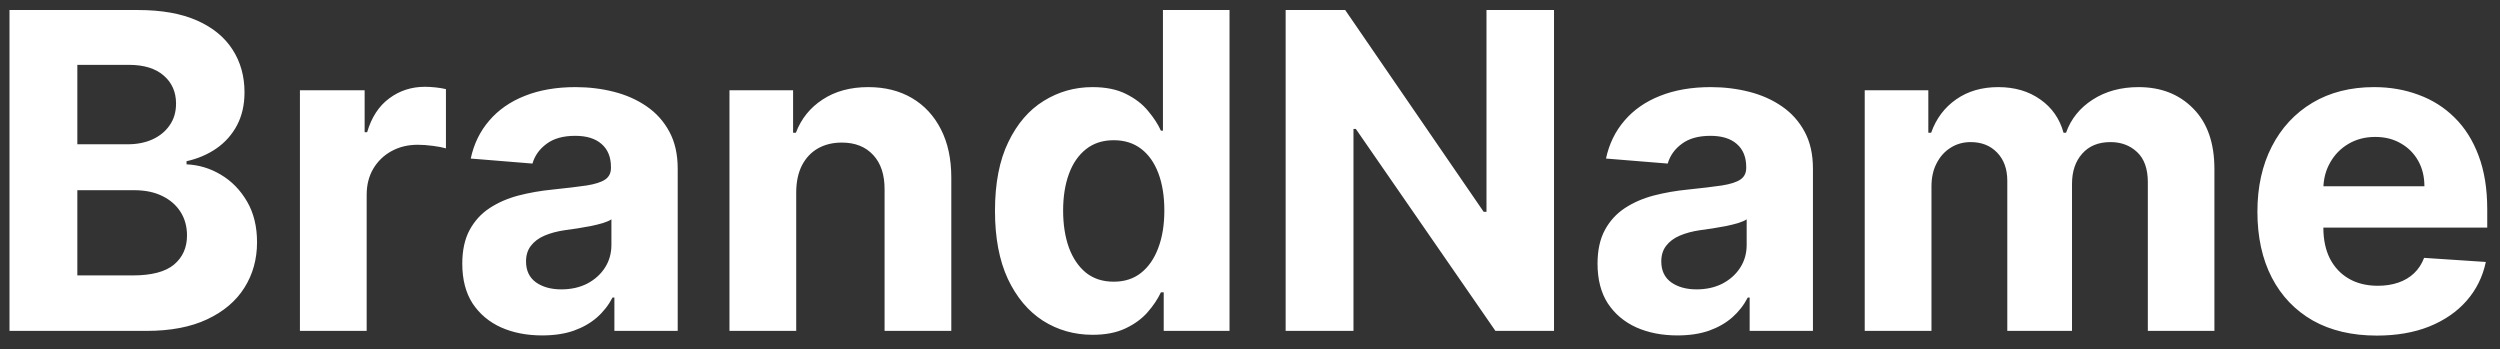 <svg width="136" height="19" viewBox="0 0 136 19" fill="none" xmlns="http://www.w3.org/2000/svg">
<rect x="0" y="0" width="136" height="19" fill="#333333" stroke="none"/>
<path d="M0.517 18V0.545H7.506C8.79 0.545 9.861 0.736 10.719 1.116C11.577 1.497 12.222 2.026 12.653 2.702C13.085 3.372 13.301 4.145 13.301 5.02C13.301 5.702 13.165 6.301 12.892 6.818C12.619 7.33 12.244 7.75 11.767 8.08C11.296 8.403 10.756 8.634 10.148 8.77V8.94C10.812 8.969 11.435 9.156 12.014 9.503C12.599 9.849 13.074 10.335 13.438 10.96C13.801 11.579 13.983 12.318 13.983 13.176C13.983 14.102 13.753 14.929 13.293 15.656C12.838 16.378 12.165 16.949 11.273 17.369C10.381 17.79 9.281 18 7.974 18H0.517ZM4.207 14.983H7.216C8.244 14.983 8.994 14.787 9.466 14.395C9.938 13.997 10.173 13.469 10.173 12.81C10.173 12.327 10.057 11.901 9.824 11.531C9.591 11.162 9.259 10.872 8.827 10.662C8.401 10.452 7.892 10.347 7.301 10.347H4.207V14.983ZM4.207 7.849H6.943C7.449 7.849 7.898 7.761 8.29 7.585C8.688 7.403 9 7.148 9.227 6.818C9.46 6.489 9.577 6.094 9.577 5.634C9.577 5.003 9.352 4.494 8.903 4.108C8.46 3.722 7.83 3.528 7.011 3.528H4.207V7.849ZM16.316 18V4.909H19.836V7.193H19.972C20.211 6.381 20.611 5.767 21.174 5.352C21.736 4.932 22.384 4.722 23.117 4.722C23.299 4.722 23.495 4.733 23.705 4.756C23.916 4.778 24.1 4.81 24.259 4.849V8.071C24.089 8.02 23.853 7.974 23.552 7.935C23.251 7.895 22.975 7.875 22.725 7.875C22.191 7.875 21.714 7.991 21.293 8.224C20.879 8.452 20.549 8.77 20.305 9.179C20.066 9.588 19.947 10.06 19.947 10.594V18H16.316ZM29.494 18.247C28.659 18.247 27.915 18.102 27.261 17.812C26.608 17.517 26.091 17.082 25.71 16.509C25.335 15.929 25.148 15.207 25.148 14.344C25.148 13.617 25.281 13.006 25.548 12.511C25.815 12.017 26.179 11.619 26.639 11.318C27.099 11.017 27.622 10.79 28.207 10.636C28.798 10.483 29.418 10.375 30.065 10.312C30.827 10.233 31.44 10.159 31.906 10.091C32.372 10.017 32.71 9.909 32.92 9.767C33.131 9.625 33.236 9.415 33.236 9.136V9.085C33.236 8.545 33.065 8.128 32.724 7.832C32.389 7.537 31.912 7.389 31.293 7.389C30.639 7.389 30.119 7.534 29.733 7.824C29.347 8.108 29.091 8.466 28.966 8.898L25.608 8.625C25.778 7.83 26.114 7.142 26.614 6.562C27.114 5.977 27.759 5.528 28.548 5.216C29.344 4.898 30.264 4.739 31.31 4.739C32.037 4.739 32.733 4.824 33.398 4.994C34.068 5.165 34.662 5.429 35.179 5.787C35.702 6.145 36.114 6.605 36.415 7.168C36.716 7.724 36.867 8.392 36.867 9.17V18H33.423V16.185H33.321C33.111 16.594 32.83 16.954 32.477 17.267C32.125 17.574 31.702 17.815 31.207 17.991C30.713 18.162 30.142 18.247 29.494 18.247ZM30.534 15.742C31.068 15.742 31.54 15.636 31.949 15.426C32.358 15.21 32.679 14.921 32.912 14.557C33.145 14.193 33.261 13.781 33.261 13.321V11.932C33.148 12.006 32.992 12.074 32.793 12.136C32.599 12.193 32.381 12.247 32.136 12.298C31.892 12.344 31.648 12.386 31.403 12.426C31.159 12.46 30.938 12.492 30.739 12.52C30.312 12.582 29.94 12.682 29.622 12.818C29.304 12.954 29.057 13.139 28.881 13.372C28.704 13.599 28.616 13.883 28.616 14.224C28.616 14.719 28.796 15.097 29.153 15.358C29.517 15.614 29.977 15.742 30.534 15.742ZM43.314 10.432V18H39.683V4.909H43.144V7.219H43.297C43.587 6.457 44.072 5.855 44.754 5.412C45.436 4.963 46.263 4.739 47.234 4.739C48.144 4.739 48.936 4.938 49.612 5.335C50.288 5.733 50.814 6.301 51.189 7.04C51.564 7.773 51.751 8.648 51.751 9.665V18H48.121V10.312C48.126 9.511 47.922 8.886 47.507 8.438C47.092 7.983 46.521 7.756 45.794 7.756C45.305 7.756 44.874 7.861 44.499 8.071C44.129 8.281 43.84 8.588 43.629 8.991C43.425 9.389 43.32 9.869 43.314 10.432ZM59.437 18.213C58.443 18.213 57.542 17.957 56.735 17.446C55.934 16.929 55.298 16.171 54.826 15.171C54.36 14.165 54.127 12.932 54.127 11.472C54.127 9.972 54.369 8.724 54.852 7.73C55.334 6.73 55.977 5.983 56.778 5.489C57.584 4.989 58.468 4.739 59.428 4.739C60.161 4.739 60.772 4.864 61.261 5.114C61.755 5.358 62.153 5.665 62.454 6.034C62.761 6.398 62.994 6.756 63.153 7.108H63.264V0.545H66.886V18H63.306V15.903H63.153C62.982 16.267 62.741 16.628 62.428 16.986C62.121 17.338 61.721 17.631 61.227 17.864C60.738 18.097 60.141 18.213 59.437 18.213ZM60.587 15.324C61.173 15.324 61.667 15.165 62.07 14.847C62.479 14.523 62.792 14.071 63.008 13.492C63.229 12.912 63.34 12.233 63.34 11.454C63.34 10.676 63.232 10 63.016 9.426C62.8 8.852 62.488 8.409 62.079 8.097C61.67 7.784 61.173 7.628 60.587 7.628C59.991 7.628 59.488 7.79 59.079 8.114C58.67 8.438 58.36 8.886 58.15 9.46C57.94 10.034 57.834 10.699 57.834 11.454C57.834 12.216 57.94 12.889 58.15 13.474C58.366 14.054 58.675 14.508 59.079 14.838C59.488 15.162 59.991 15.324 60.587 15.324ZM84.538 0.545V18H81.351L73.757 7.014H73.629V18H69.939V0.545H73.178L80.712 11.523H80.865V0.545H84.538ZM91.252 18.247C90.417 18.247 89.673 18.102 89.019 17.812C88.366 17.517 87.849 17.082 87.468 16.509C87.093 15.929 86.906 15.207 86.906 14.344C86.906 13.617 87.039 13.006 87.306 12.511C87.573 12.017 87.937 11.619 88.397 11.318C88.857 11.017 89.38 10.79 89.965 10.636C90.556 10.483 91.175 10.375 91.823 10.312C92.585 10.233 93.198 10.159 93.664 10.091C94.13 10.017 94.468 9.909 94.678 9.767C94.888 9.625 94.994 9.415 94.994 9.136V9.085C94.994 8.545 94.823 8.128 94.482 7.832C94.147 7.537 93.67 7.389 93.05 7.389C92.397 7.389 91.877 7.534 91.491 7.824C91.104 8.108 90.849 8.466 90.724 8.898L87.366 8.625C87.536 7.83 87.871 7.142 88.371 6.562C88.871 5.977 89.516 5.528 90.306 5.216C91.102 4.898 92.022 4.739 93.067 4.739C93.795 4.739 94.491 4.824 95.156 4.994C95.826 5.165 96.42 5.429 96.937 5.787C97.46 6.145 97.871 6.605 98.173 7.168C98.474 7.724 98.624 8.392 98.624 9.17V18H95.181V16.185H95.079C94.869 16.594 94.587 16.954 94.235 17.267C93.883 17.574 93.46 17.815 92.965 17.991C92.471 18.162 91.9 18.247 91.252 18.247ZM92.292 15.742C92.826 15.742 93.298 15.636 93.707 15.426C94.116 15.21 94.437 14.921 94.67 14.557C94.903 14.193 95.019 13.781 95.019 13.321V11.932C94.906 12.006 94.749 12.074 94.55 12.136C94.357 12.193 94.138 12.247 93.894 12.298C93.65 12.344 93.406 12.386 93.161 12.426C92.917 12.46 92.695 12.492 92.496 12.52C92.07 12.582 91.698 12.682 91.38 12.818C91.062 12.954 90.815 13.139 90.638 13.372C90.462 13.599 90.374 13.883 90.374 14.224C90.374 14.719 90.553 15.097 90.911 15.358C91.275 15.614 91.735 15.742 92.292 15.742ZM101.441 18V4.909H104.901V7.219H105.055C105.327 6.452 105.782 5.847 106.418 5.403C107.055 4.96 107.816 4.739 108.702 4.739C109.6 4.739 110.364 4.963 110.995 5.412C111.626 5.855 112.046 6.457 112.256 7.219H112.393C112.66 6.469 113.143 5.869 113.842 5.42C114.546 4.966 115.379 4.739 116.339 4.739C117.56 4.739 118.552 5.128 119.313 5.906C120.08 6.679 120.464 7.776 120.464 9.196V18H116.842V9.912C116.842 9.185 116.648 8.639 116.262 8.276C115.876 7.912 115.393 7.73 114.813 7.73C114.154 7.73 113.64 7.94 113.271 8.361C112.901 8.776 112.717 9.324 112.717 10.006V18H109.197V9.835C109.197 9.193 109.012 8.682 108.643 8.301C108.279 7.92 107.799 7.73 107.202 7.73C106.799 7.73 106.435 7.832 106.112 8.037C105.793 8.236 105.54 8.517 105.353 8.881C105.165 9.239 105.072 9.659 105.072 10.142V18H101.441ZM129.298 18.256C127.951 18.256 126.792 17.983 125.82 17.438C124.854 16.886 124.11 16.108 123.587 15.102C123.065 14.091 122.803 12.895 122.803 11.514C122.803 10.168 123.065 8.986 123.587 7.969C124.11 6.952 124.846 6.159 125.795 5.591C126.749 5.023 127.869 4.739 129.153 4.739C130.016 4.739 130.82 4.878 131.565 5.156C132.315 5.429 132.968 5.841 133.525 6.392C134.087 6.943 134.525 7.636 134.837 8.472C135.15 9.301 135.306 10.273 135.306 11.386V12.383H124.252V10.133H131.888C131.888 9.611 131.775 9.148 131.548 8.744C131.32 8.341 131.005 8.026 130.602 7.798C130.204 7.565 129.741 7.449 129.212 7.449C128.661 7.449 128.173 7.577 127.746 7.832C127.326 8.082 126.996 8.42 126.758 8.847C126.519 9.267 126.397 9.736 126.391 10.253V12.392C126.391 13.04 126.511 13.599 126.749 14.071C126.994 14.543 127.337 14.906 127.781 15.162C128.224 15.418 128.749 15.546 129.357 15.546C129.761 15.546 130.13 15.489 130.465 15.375C130.8 15.261 131.087 15.091 131.326 14.864C131.565 14.636 131.746 14.358 131.871 14.028L135.229 14.25C135.059 15.057 134.71 15.761 134.181 16.364C133.658 16.96 132.982 17.426 132.153 17.761C131.329 18.091 130.377 18.256 129.298 18.256Z" fill="white"/>
</svg>
